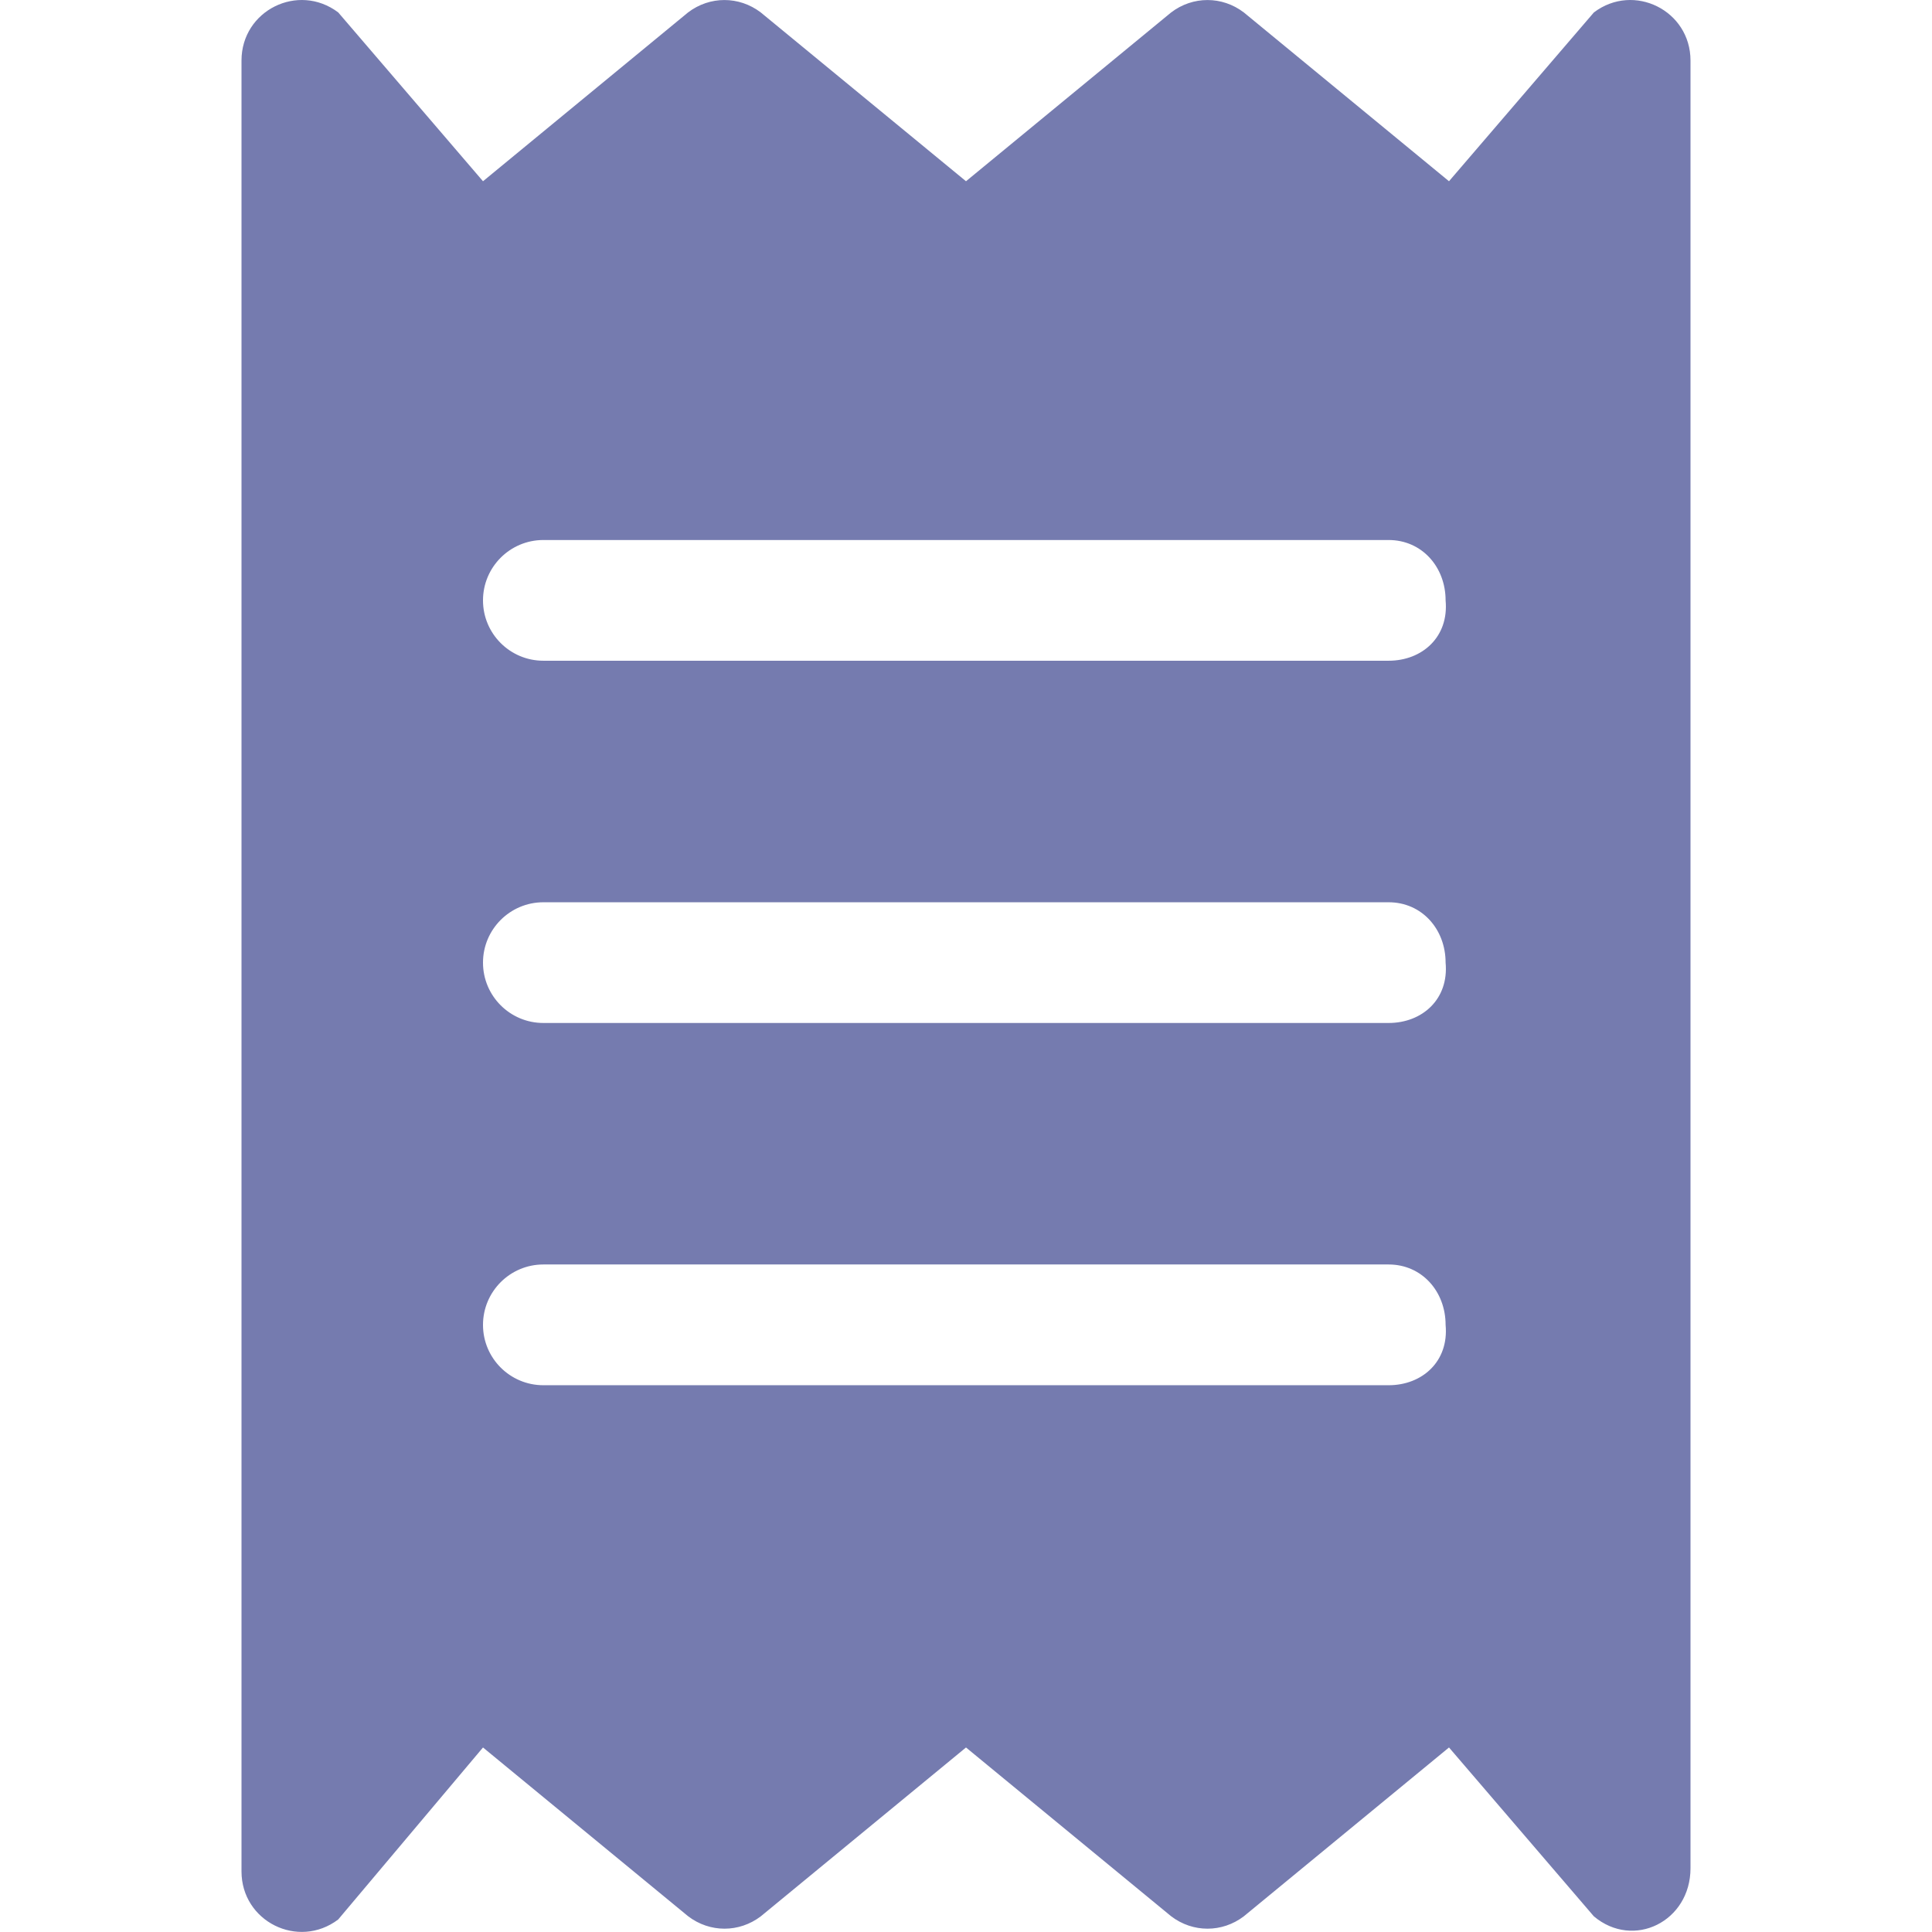 <svg width="35px" height="35px" aria-hidden="true" focusable="false" data-prefix="fas" data-icon="receipt" class="svg-inline--fa fa-receipt" role="img" xmlns="http://www.w3.org/2000/svg" viewBox="0 0 448 512"><path fill="#757baf" d="M390.4 3.289L352 48.03l-54.38-44.74c-5.75-4.374-13.5-4.374-19.25 0L224 48.03L169.6 3.289c-5.75-4.374-13.5-4.374-19.25 0L96 48.03L57.63 3.289C47-4.71 32 2.789 32 16.04v479.9c0 13.25 15 20.75 25.62 12.75L96 463.1l54.38 44.74c5.75 4.374 13.5 4.374 19.25 0L224 463.1l54.38 44.74c5.75 4.374 13.5 4.374 19.25 0L352 463.1l38.38 44.74C400.9 516.7 416 509.2 416 495.1V16.04C416 2.789 401-4.71 390.4 3.289zM336 367.1H112c-8.836 0-16-7.156-16-15.99c0-8.837 7.167-16.01 16-16.01h224c8.838 0 15.1 7.17 15.1 16.01C352 360.8 344.9 367.1 336 367.1zM336 271.1H112c-8.836 0-16-7.158-16-15.99c0-8.837 7.167-16 16-16h224c8.838 0 15.1 7.167 15.1 16C352 264.8 344.9 271.1 336 271.1zM336 175.1H112c-8.836 0-16-7.16-16-15.99c0-8.837 7.167-16 16-16h224c8.838 0 15.1 7.165 15.1 16C352 168.8 344.9 175.1 336 175.1z"></path></svg>